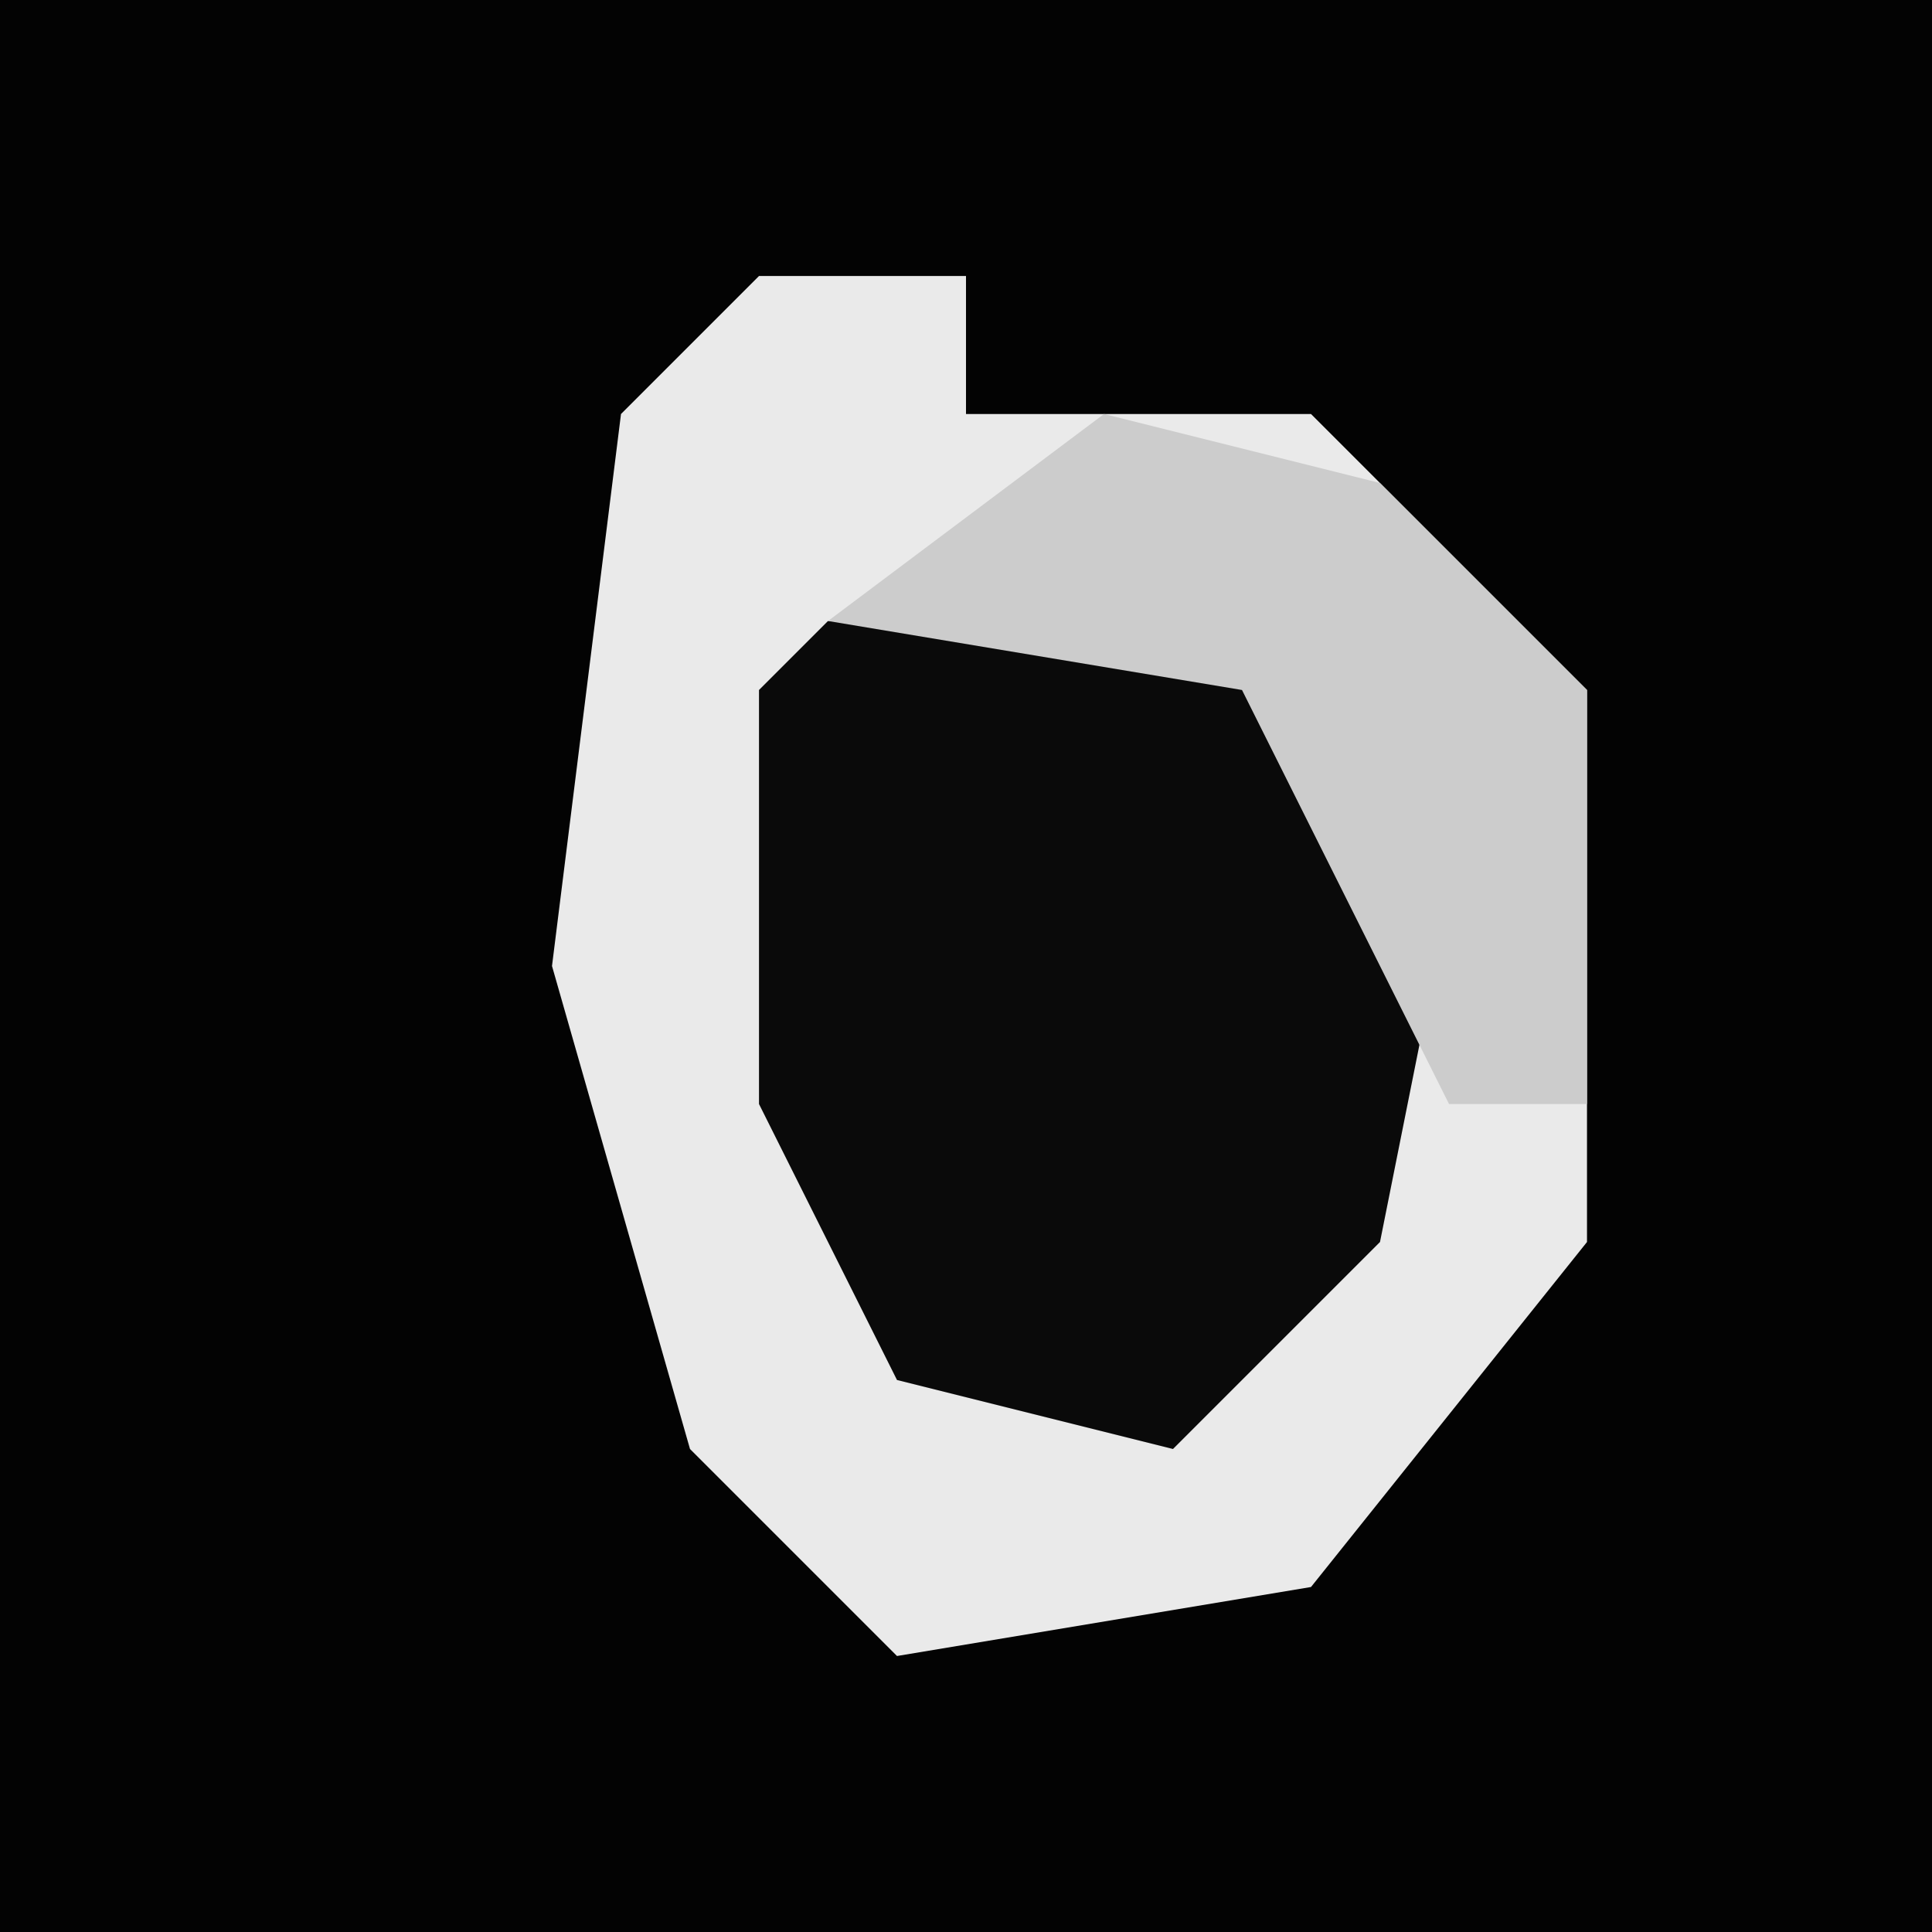 <?xml version="1.0" encoding="UTF-8"?>
<svg version="1.1" xmlns="http://www.w3.org/2000/svg" width="28" height="28">
<path d="M0,0 L28,0 L28,28 L0,28 Z " fill="#030303" transform="translate(0,0)"/>
<path d="M0,0 L3,0 L3,2 L8,2 L12,6 L12,14 L8,19 L2,20 L-1,17 L-3,10 L-2,2 Z " fill="#EAEAEA" transform="translate(11,4)"/>
<path d="M0,0 L6,0 L9,4 L8,9 L5,12 L1,11 L-1,7 L-1,1 Z " fill="#0A0A0A" transform="translate(12,9)"/>
<path d="M0,0 L4,1 L7,4 L7,10 L5,10 L2,4 L-4,3 Z " fill="#CCCCCC" transform="translate(16,6)"/>
</svg>
